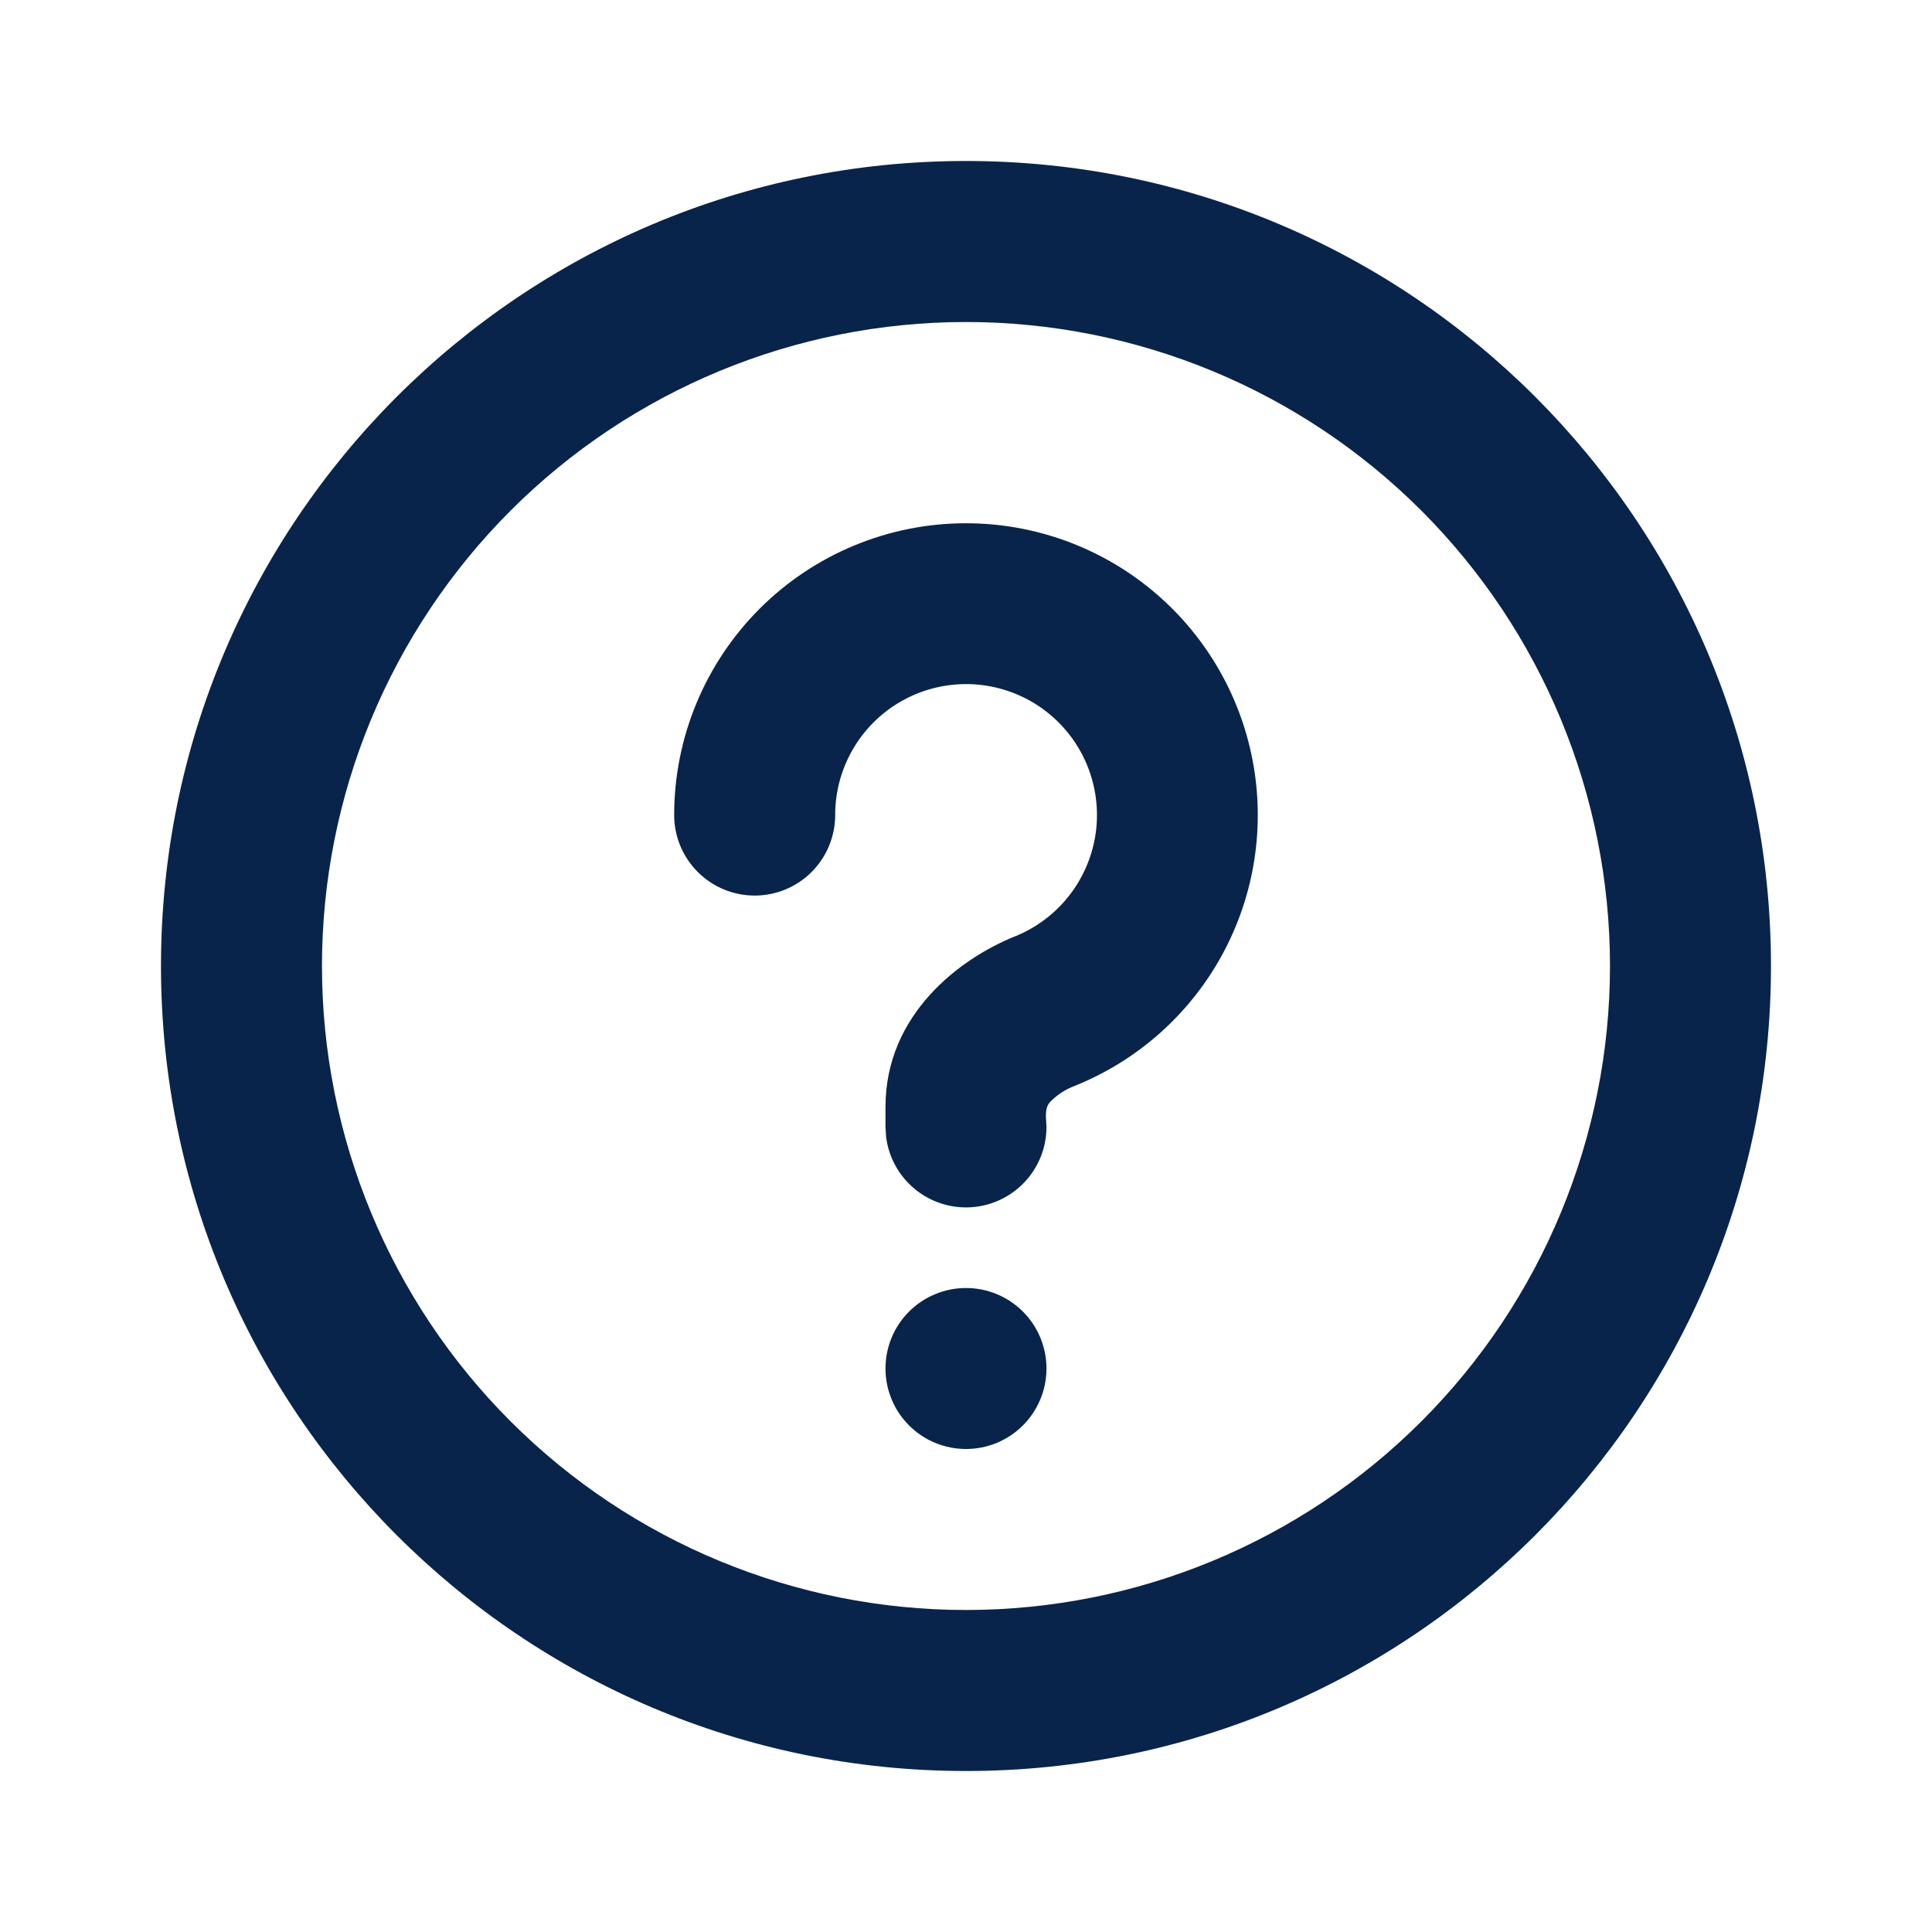 <svg width="55" height="55" viewBox="0 0 55 55" fill="none" xmlns="http://www.w3.org/2000/svg">
<g clip-path="url(#clip0_70_1106)">
<path d="M27.5 4.583C40.157 4.583 50.416 14.843 50.416 27.5C50.416 40.157 40.157 50.417 27.5 50.417C14.843 50.417 4.583 40.157 4.583 27.5C4.583 14.843 14.843 4.583 27.5 4.583ZM27.5 9.167C22.637 9.167 17.974 11.098 14.536 14.536C11.098 17.975 9.166 22.638 9.166 27.5C9.166 32.362 11.098 37.026 14.536 40.464C17.974 43.902 22.637 45.833 27.5 45.833C32.362 45.833 37.025 43.902 40.463 40.464C43.901 37.026 45.833 32.362 45.833 27.5C45.833 22.638 43.901 17.975 40.463 14.536C37.025 11.098 32.362 9.167 27.5 9.167ZM27.5 36.667C28.108 36.667 28.69 36.908 29.12 37.338C29.55 37.768 29.791 38.351 29.791 38.958C29.791 39.566 29.55 40.149 29.12 40.579C28.69 41.009 28.108 41.25 27.5 41.25C26.892 41.25 26.309 41.009 25.879 40.579C25.449 40.149 25.208 39.566 25.208 38.958C25.208 38.351 25.449 37.768 25.879 37.338C26.309 36.908 26.892 36.667 27.5 36.667ZM27.5 14.896C29.43 14.896 31.3 15.568 32.788 16.797C34.277 18.026 35.291 19.735 35.656 21.63C36.022 23.525 35.716 25.489 34.791 27.183C33.867 28.877 32.381 30.197 30.589 30.915C30.325 31.015 30.086 31.172 29.89 31.375C29.789 31.49 29.773 31.637 29.775 31.788L29.791 32.083C29.791 32.667 29.567 33.229 29.166 33.654C28.765 34.079 28.217 34.334 27.634 34.369C27.051 34.403 26.477 34.213 26.029 33.838C25.581 33.463 25.293 32.931 25.224 32.352L25.208 32.083V31.511C25.208 28.868 27.339 27.282 28.884 26.661C29.512 26.41 30.061 25.993 30.47 25.453C30.879 24.914 31.134 24.274 31.207 23.601C31.279 22.928 31.167 22.248 30.883 21.634C30.598 21.02 30.151 20.495 29.591 20.115C29.03 19.736 28.377 19.516 27.701 19.48C27.025 19.444 26.352 19.592 25.754 19.91C25.157 20.227 24.656 20.701 24.308 21.282C23.959 21.862 23.775 22.526 23.776 23.203C23.776 23.811 23.534 24.394 23.105 24.824C22.675 25.253 22.092 25.495 21.484 25.495C20.876 25.495 20.293 25.253 19.864 24.824C19.434 24.394 19.192 23.811 19.192 23.203C19.192 21 20.068 18.887 21.625 17.329C23.183 15.771 25.296 14.896 27.5 14.896Z" fill="#09244B"/>
</g>
<defs>
<clipPath id="clip0_70_1106">
<rect width="55" height="55" fill="white"/>
</clipPath>
</defs>
</svg>
